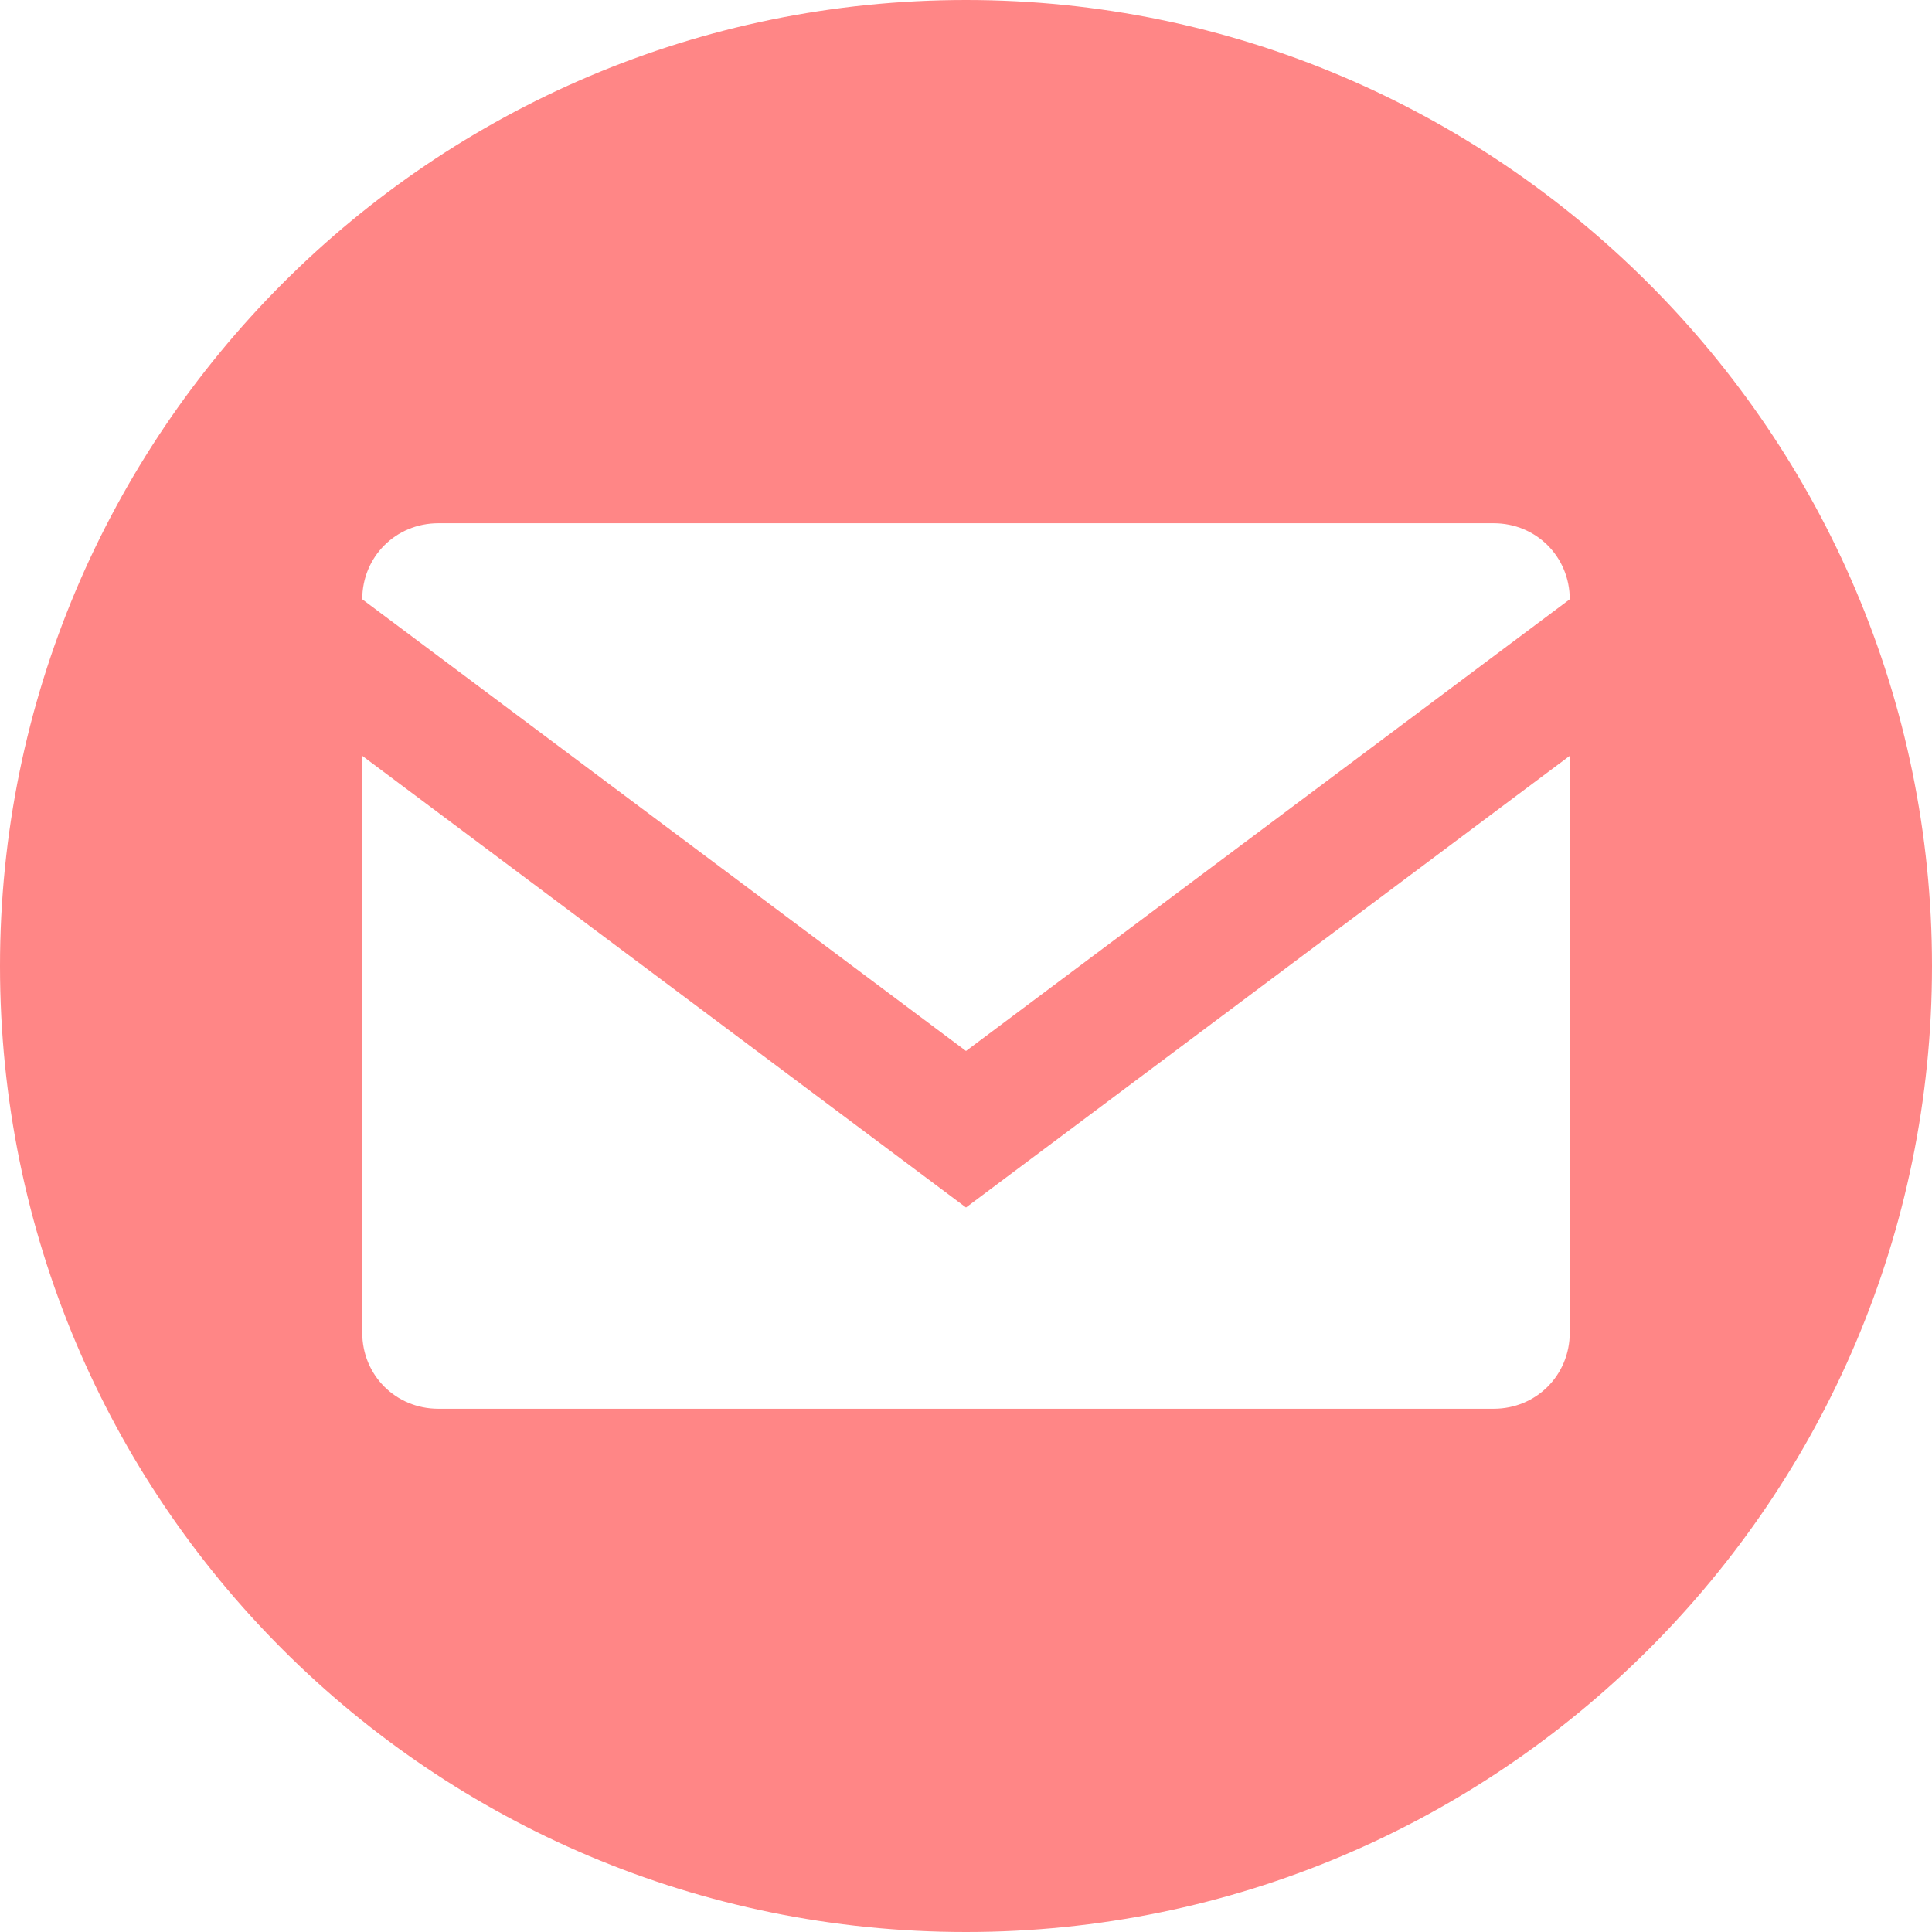 <?xml version="1.0" encoding="UTF-8" standalone="no"?>
<svg width="48px" height="48px" viewBox="0 0 48 48" version="1.1" xmlns="http://www.w3.org/2000/svg" xmlns:xlink="http://www.w3.org/1999/xlink" xmlns:sketch="http://www.bohemiancoding.com/sketch/ns">
    <!-- Generator: Sketch 3.2.2 (9983) - http://www.bohemiancoding.com/sketch -->
    <title>email</title>
    <desc>Created with Sketch.</desc>
    <defs></defs>
    <g id="Page-1" stroke="none" stroke-width="1" fill="none" fill-rule="evenodd" sketch:type="MSPage">
        <g id="v4" sketch:type="MSArtboardGroup" transform="translate(-1158, -40)" fill="#FF8686">
            <path d="M1182,40 C1168.722,40 1158,50.778 1158,64 C1158,77.278 1168.722,88 1182,88 C1195.222,88 1206,77.278 1206,64 C1206,50.778 1195.222,40 1182,40 L1182,40 Z M1197,73.111 C1197,74.167 1196.167,75 1195.111,75 L1168.889,75 C1167.833,75 1167,74.167 1167,73.111 L1167,58.778 L1182,70 L1197,58.778 L1197,73.111 Z M1182,66.111 L1167,54.889 C1167,53.833 1167.833,53 1168.889,53 L1195.111,53 C1196.167,53 1197,53.833 1197,54.889 L1182,66.111 Z" id="email" sketch:type="MSShapeGroup"></path>
        </g>
    </g>
</svg>